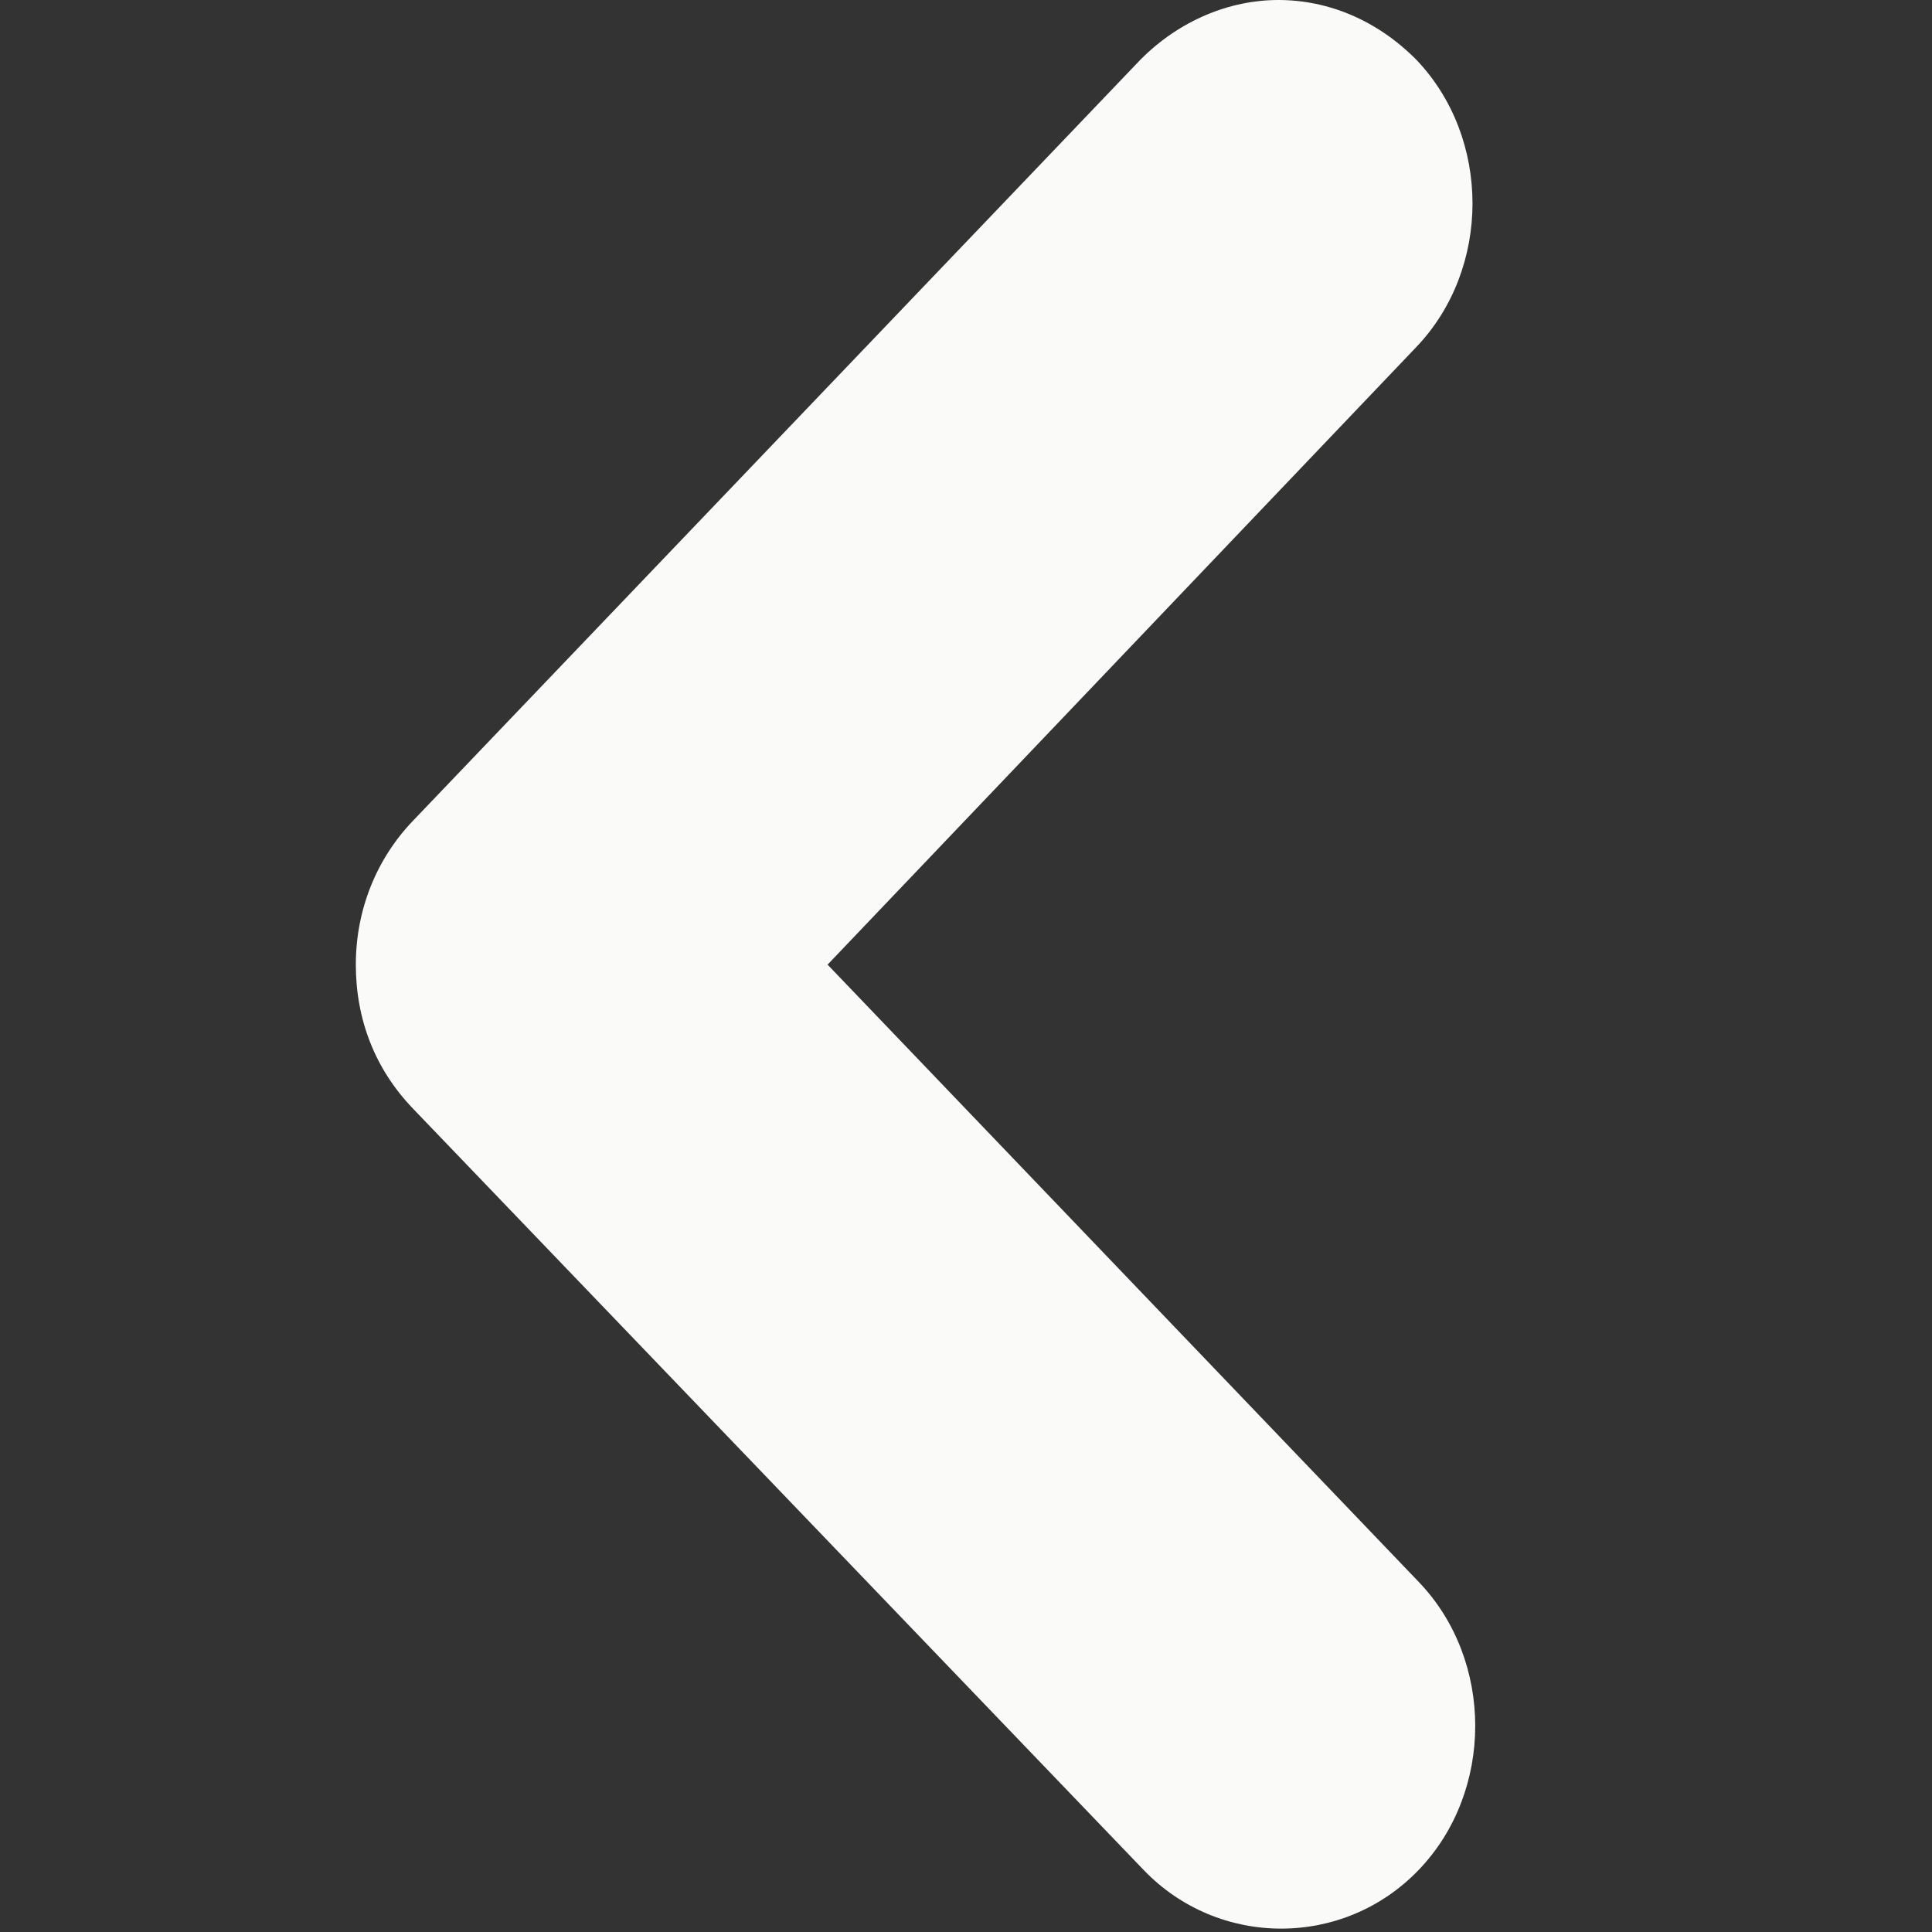 <svg width="17" height="17" viewBox="0 0 17 17" fill="none" xmlns="http://www.w3.org/2000/svg">
<rect x="0" y="0" width="17" height="17" fill="#333333" stroke="none"/>
<g id="Arrow">
<path id="Arrow" d="M11.248 0C11.689 0 12.118 0.179 12.461 0.524C13.122 1.214 13.122 2.365 12.461 3.055L7.282 8.488L12.485 13.921C13.146 14.611 13.146 15.762 12.485 16.452C11.824 17.143 10.722 17.143 10.061 16.452L3.633 9.754C3.302 9.409 3.131 8.974 3.131 8.488C3.131 8.002 3.315 7.555 3.633 7.223L10.036 0.524C10.379 0.179 10.82 0 11.248 0Z" fill="#fafaf9"/>
</g>
</svg>